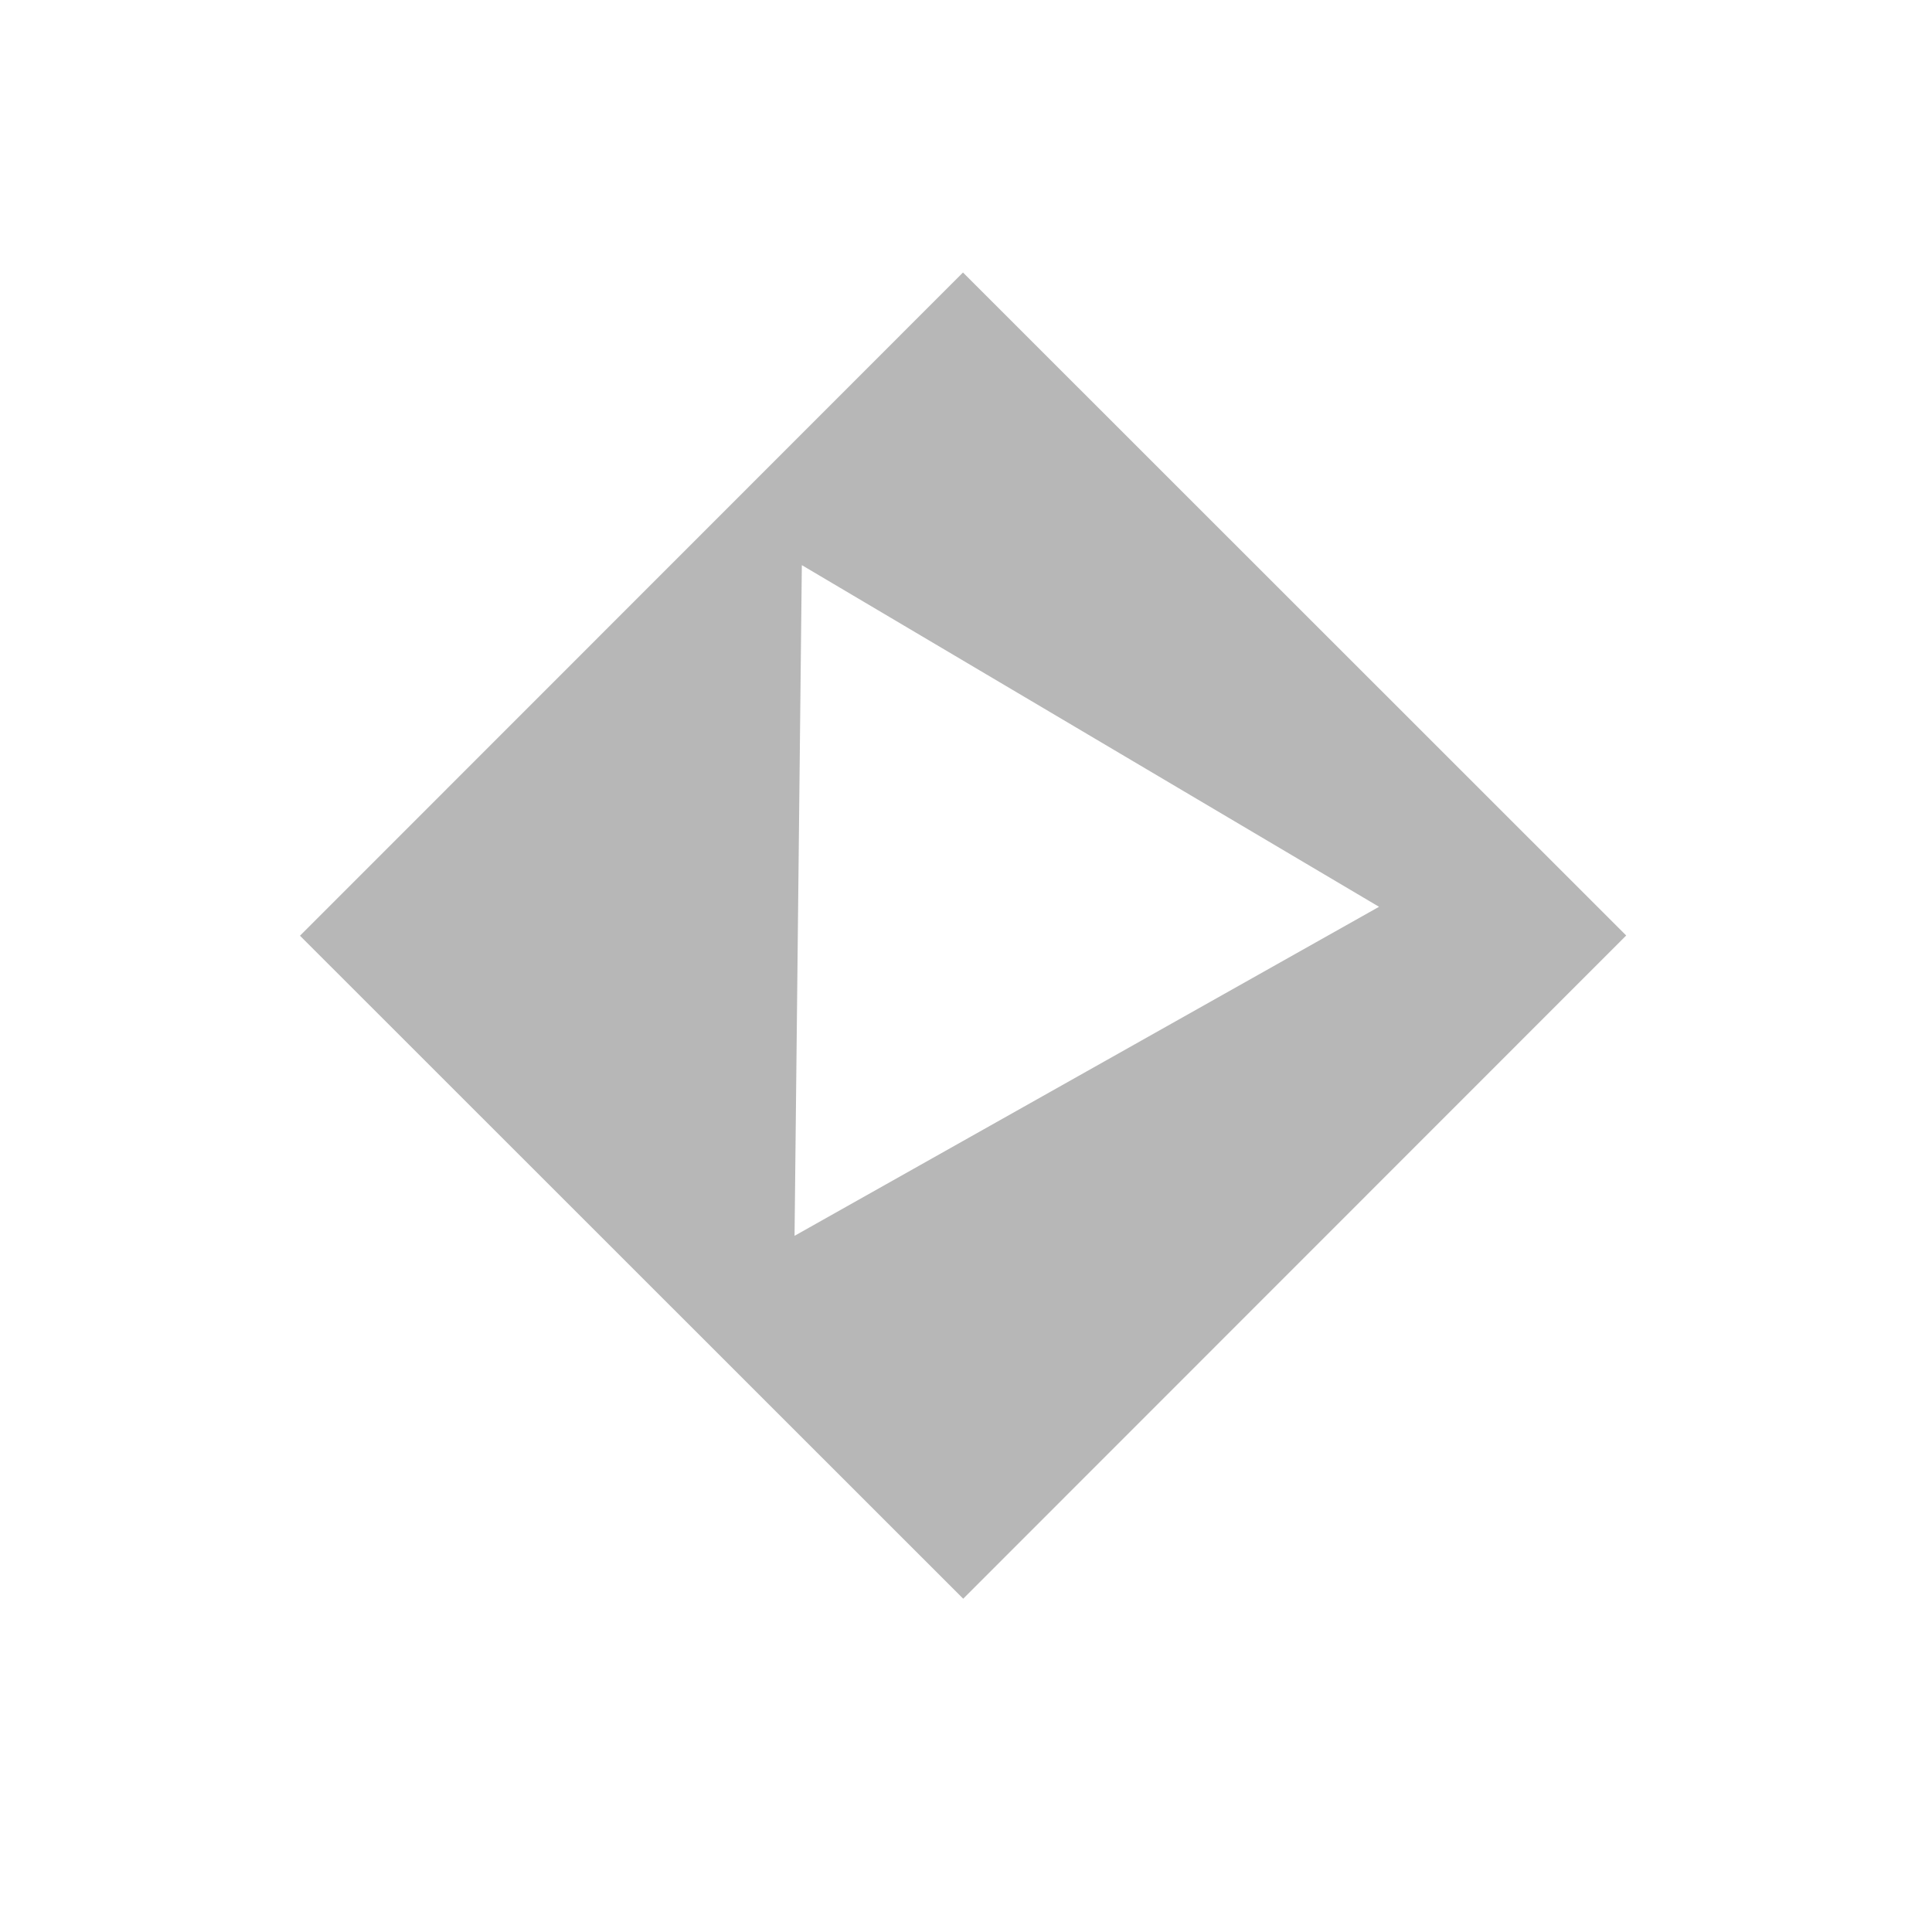 <svg width="512" height="512" version="1.1" viewBox="0 0 512 512" xmlns="http://www.w3.org/2000/svg">
 <path d="m255.2 72.215-175.7 175.76 175.76 175.7 175.7-175.76zm-42.705 77.551 76.479 45.27 76.482 45.272-77.448 43.599-77.445 43.597 0.966-88.869z" fill="#b7b7b7"/>
</svg>
